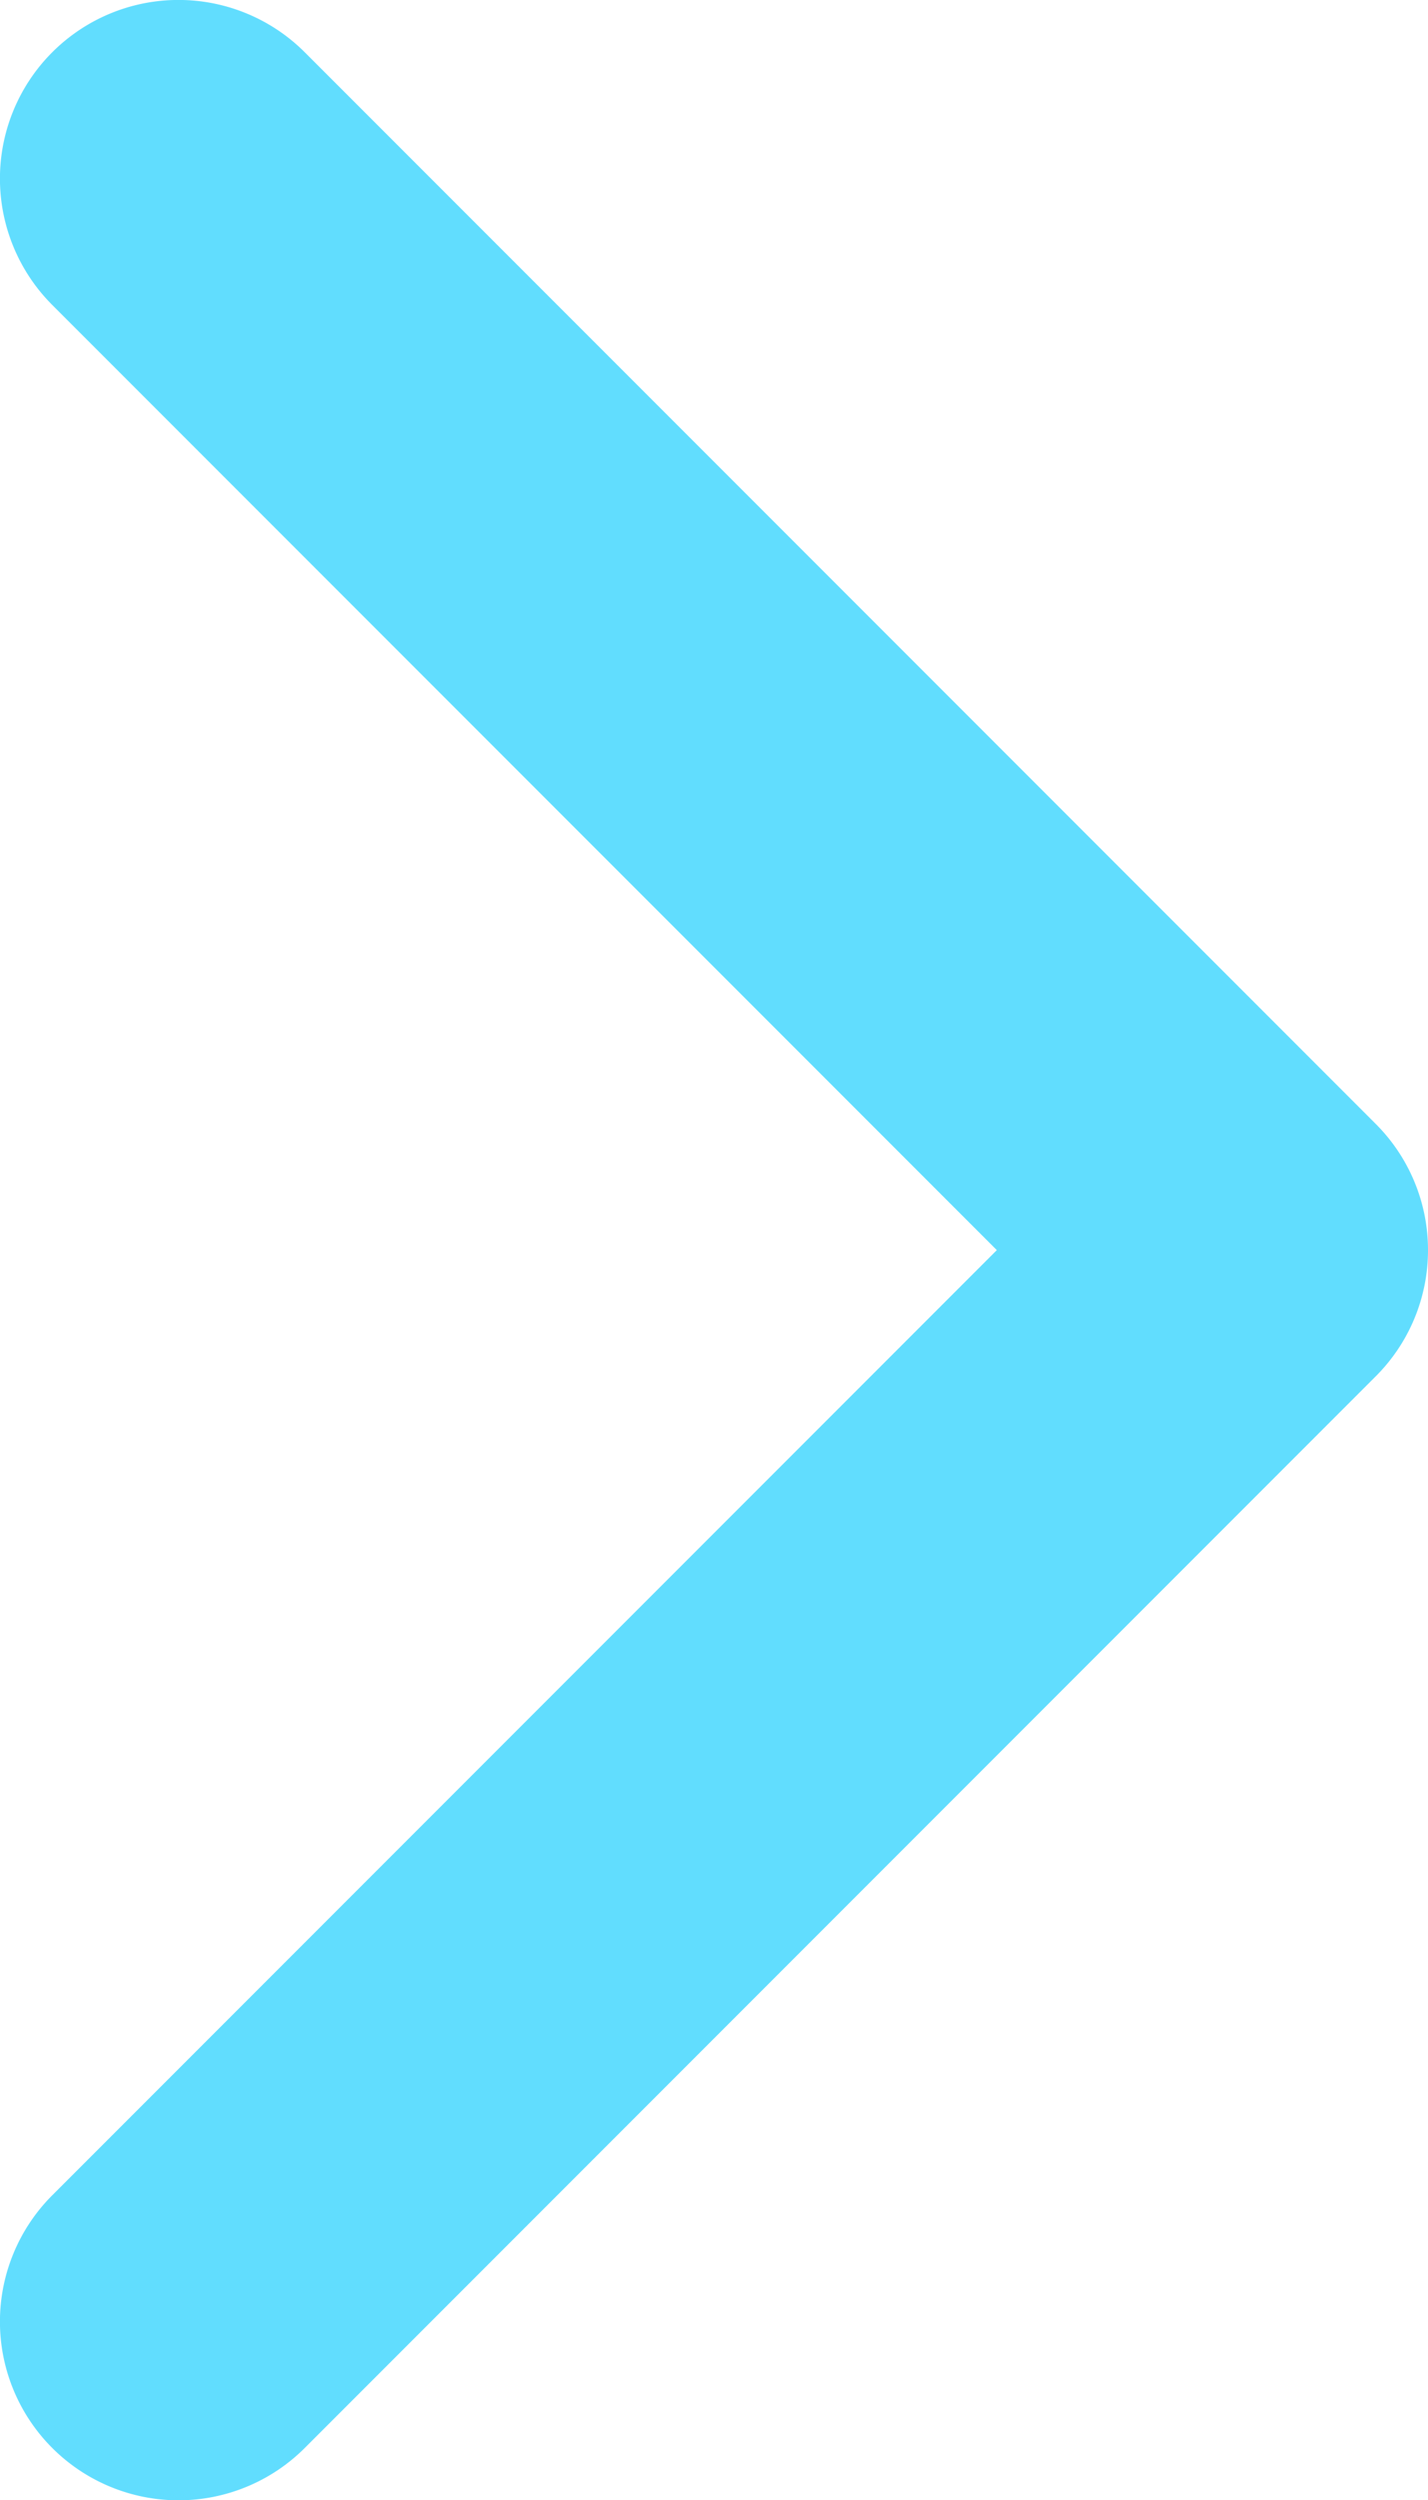 <svg xmlns="http://www.w3.org/2000/svg" width="4.428" height="7.748" viewBox="0 0 4.428 7.748">
  <path id="Path_2" data-name="Path 2" d="M21.874,25a.552.552,0,0,1,.391.162l3.321,3.321a.553.553,0,1,1-.783.783l-2.929-2.929-2.929,2.929a.553.553,0,1,1-.783-.783l3.321-3.321A.552.552,0,0,1,21.874,25Z" transform="translate(29.428 -18) rotate(90)" fill="#61ddfe"/>
</svg>
